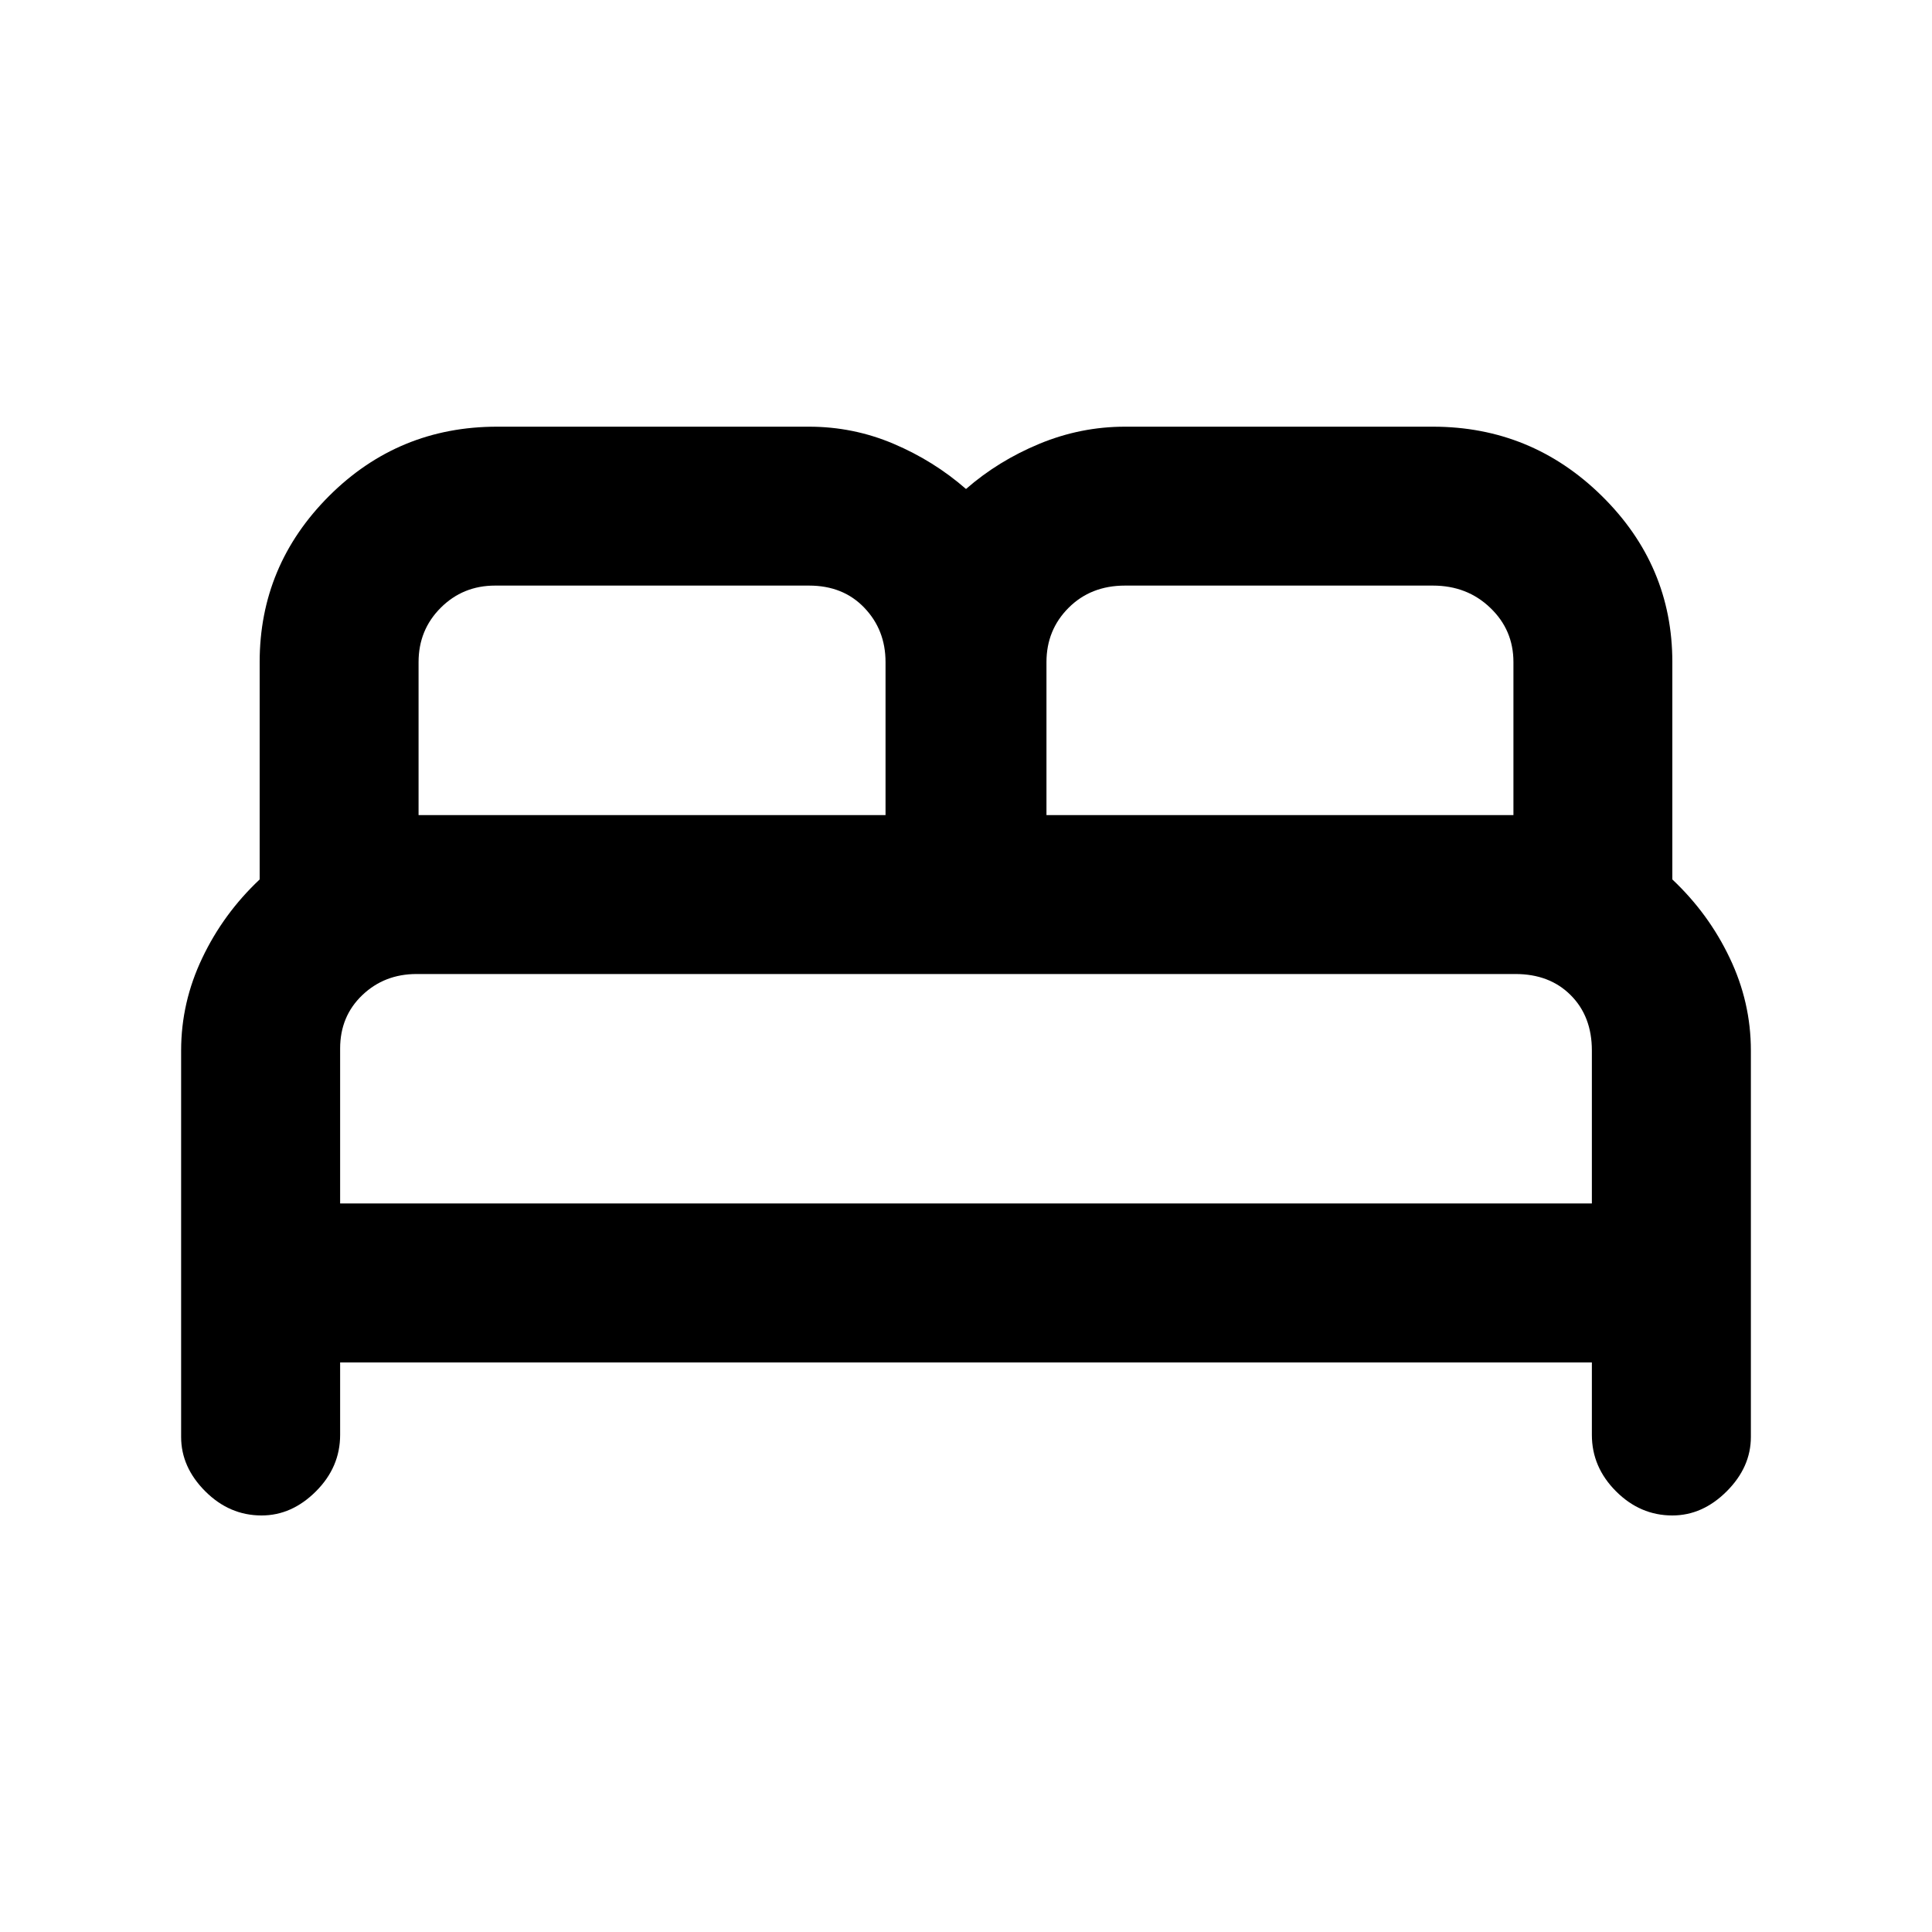 <svg xmlns="http://www.w3.org/2000/svg" height="20" width="20"><path d="M2.708 15.688Q2.375 15.688 2.125 15.438Q1.875 15.188 1.875 14.875V10.875Q1.875 10.375 2.094 9.917Q2.312 9.458 2.688 9.104V6.854Q2.688 5.854 3.406 5.135Q4.125 4.417 5.146 4.417H8.375Q8.833 4.417 9.25 4.594Q9.667 4.771 10 5.062Q10.333 4.771 10.76 4.594Q11.188 4.417 11.646 4.417H14.833Q15.854 4.417 16.583 5.135Q17.312 5.854 17.312 6.854V9.104Q17.688 9.458 17.906 9.917Q18.125 10.375 18.125 10.875V14.875Q18.125 15.188 17.875 15.438Q17.625 15.688 17.312 15.688Q16.979 15.688 16.729 15.438Q16.479 15.188 16.479 14.854V14.104H3.521V14.854Q3.521 15.188 3.271 15.438Q3.021 15.688 2.708 15.688ZM10.833 8.438H15.667V6.854Q15.667 6.521 15.427 6.292Q15.188 6.062 14.833 6.062H11.646Q11.292 6.062 11.062 6.292Q10.833 6.521 10.833 6.854ZM4.333 8.438H9.167V6.854Q9.167 6.521 8.948 6.292Q8.729 6.062 8.375 6.062H5.125Q4.792 6.062 4.562 6.292Q4.333 6.521 4.333 6.854ZM3.521 12.458H16.479V10.875Q16.479 10.521 16.26 10.302Q16.042 10.083 15.688 10.083H4.312Q3.979 10.083 3.75 10.302Q3.521 10.521 3.521 10.854ZM16.479 12.458H3.521Q3.521 12.458 3.75 12.458Q3.979 12.458 4.333 12.458H15.688Q16.042 12.458 16.26 12.458Q16.479 12.458 16.479 12.458Z"/></svg>